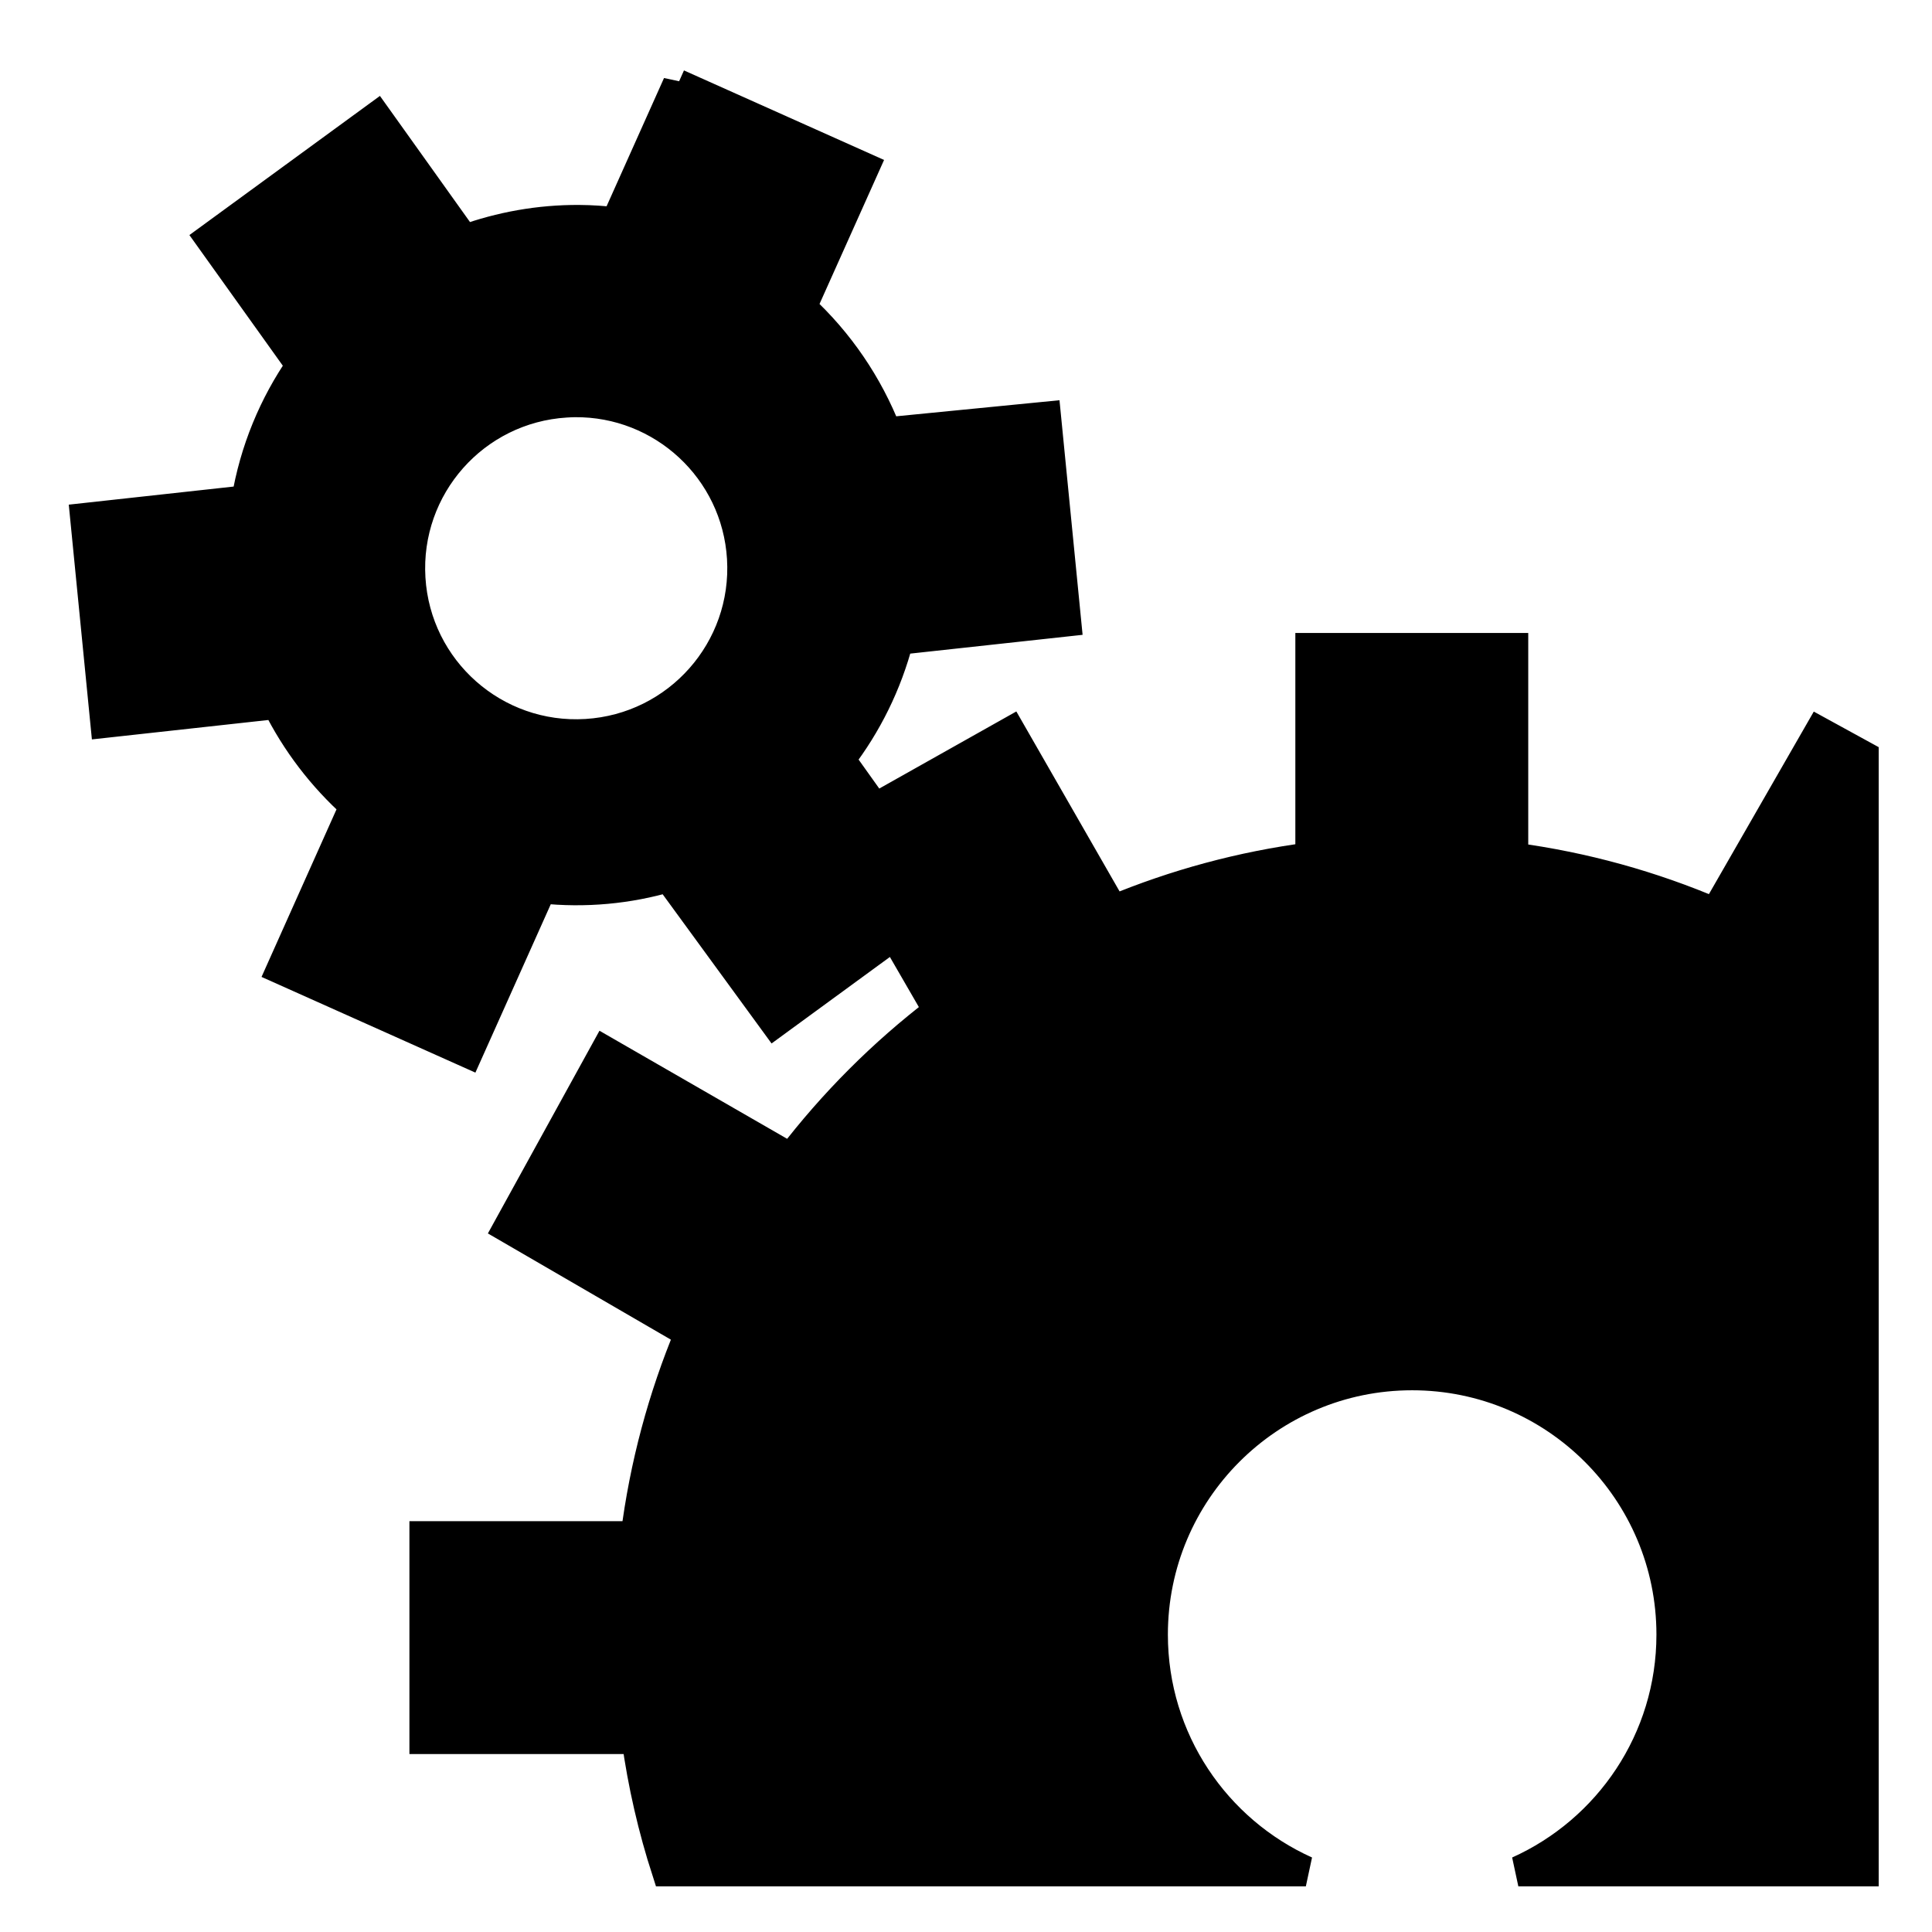 <svg xmlns="http://www.w3.org/2000/svg" viewBox="0 0 512 512" style="height: 512px; width: 512px;"><g class="" transform="translate(0,0)" style="touch-action: none;"><path d="M179.625 22.313L163.22 58.937c-3.258-.384-6.498-.604-9.72-.624-10.577-.066-20.857 1.808-30.47 5.28L99.78 31.032 55.75 63.188l24.063 33.657c-7.21 10.412-12.3 22.5-14.5 35.75l-42.72 4.687 5.345 54.25 45.468-5c5.082 10.2 12.078 19.372 20.594 26.97l-19.406 43.375 49.375 22.094 19.5-43.564c11.656 1.242 23.08.128 33.75-3l28.124 38.53 31.72-23.186 11.655 20.156C234.014 279.138 220.873 292.3 209.624 307l-49.22-28.344-25.718 46.72 48.125 27.937c-7.068 16.934-11.967 34.975-14.343 53.812H112.5v53.72h56.22c1.66 12.053 4.372 23.753 8.03 35.06h169.312c-23.915-10.758-40.562-34.788-40.562-62.717 0-37.964 30.754-68.75 68.72-68.75 37.963 0 68.75 30.786 68.75 68.75 0 27.93-16.67 51.96-40.595 62.718h91.5V200.375l-11.688-6.406L454.594 242c-16.842-7.204-34.808-12.234-53.594-14.72v-55.53h-53.72v55.47c-18.303 2.377-35.83 7.183-52.31 14.03l-27.126-47.28-36 20.25-9.25-12.97c7.08-9.223 12.43-19.93 15.5-31.72l44.437-4.843-5.342-54.25-42.25 4.157c-4.92-12.618-12.648-23.953-22.563-33.094L229 44.406l-49.375-22.093zm-27.344 84.25c23.3-.24 42.94 17.827 44.376 41.343 1.48 24.275-17.004 45.144-41.28 46.625-24.278 1.483-45.145-16.974-46.626-41.25-1.48-24.274 16.973-45.142 41.25-46.624.76-.046 1.53-.086 2.28-.094z" fill="#000000" fill-opacity="1" stroke="#000000" stroke-opacity="1" stroke-width="8"></path></g></svg>